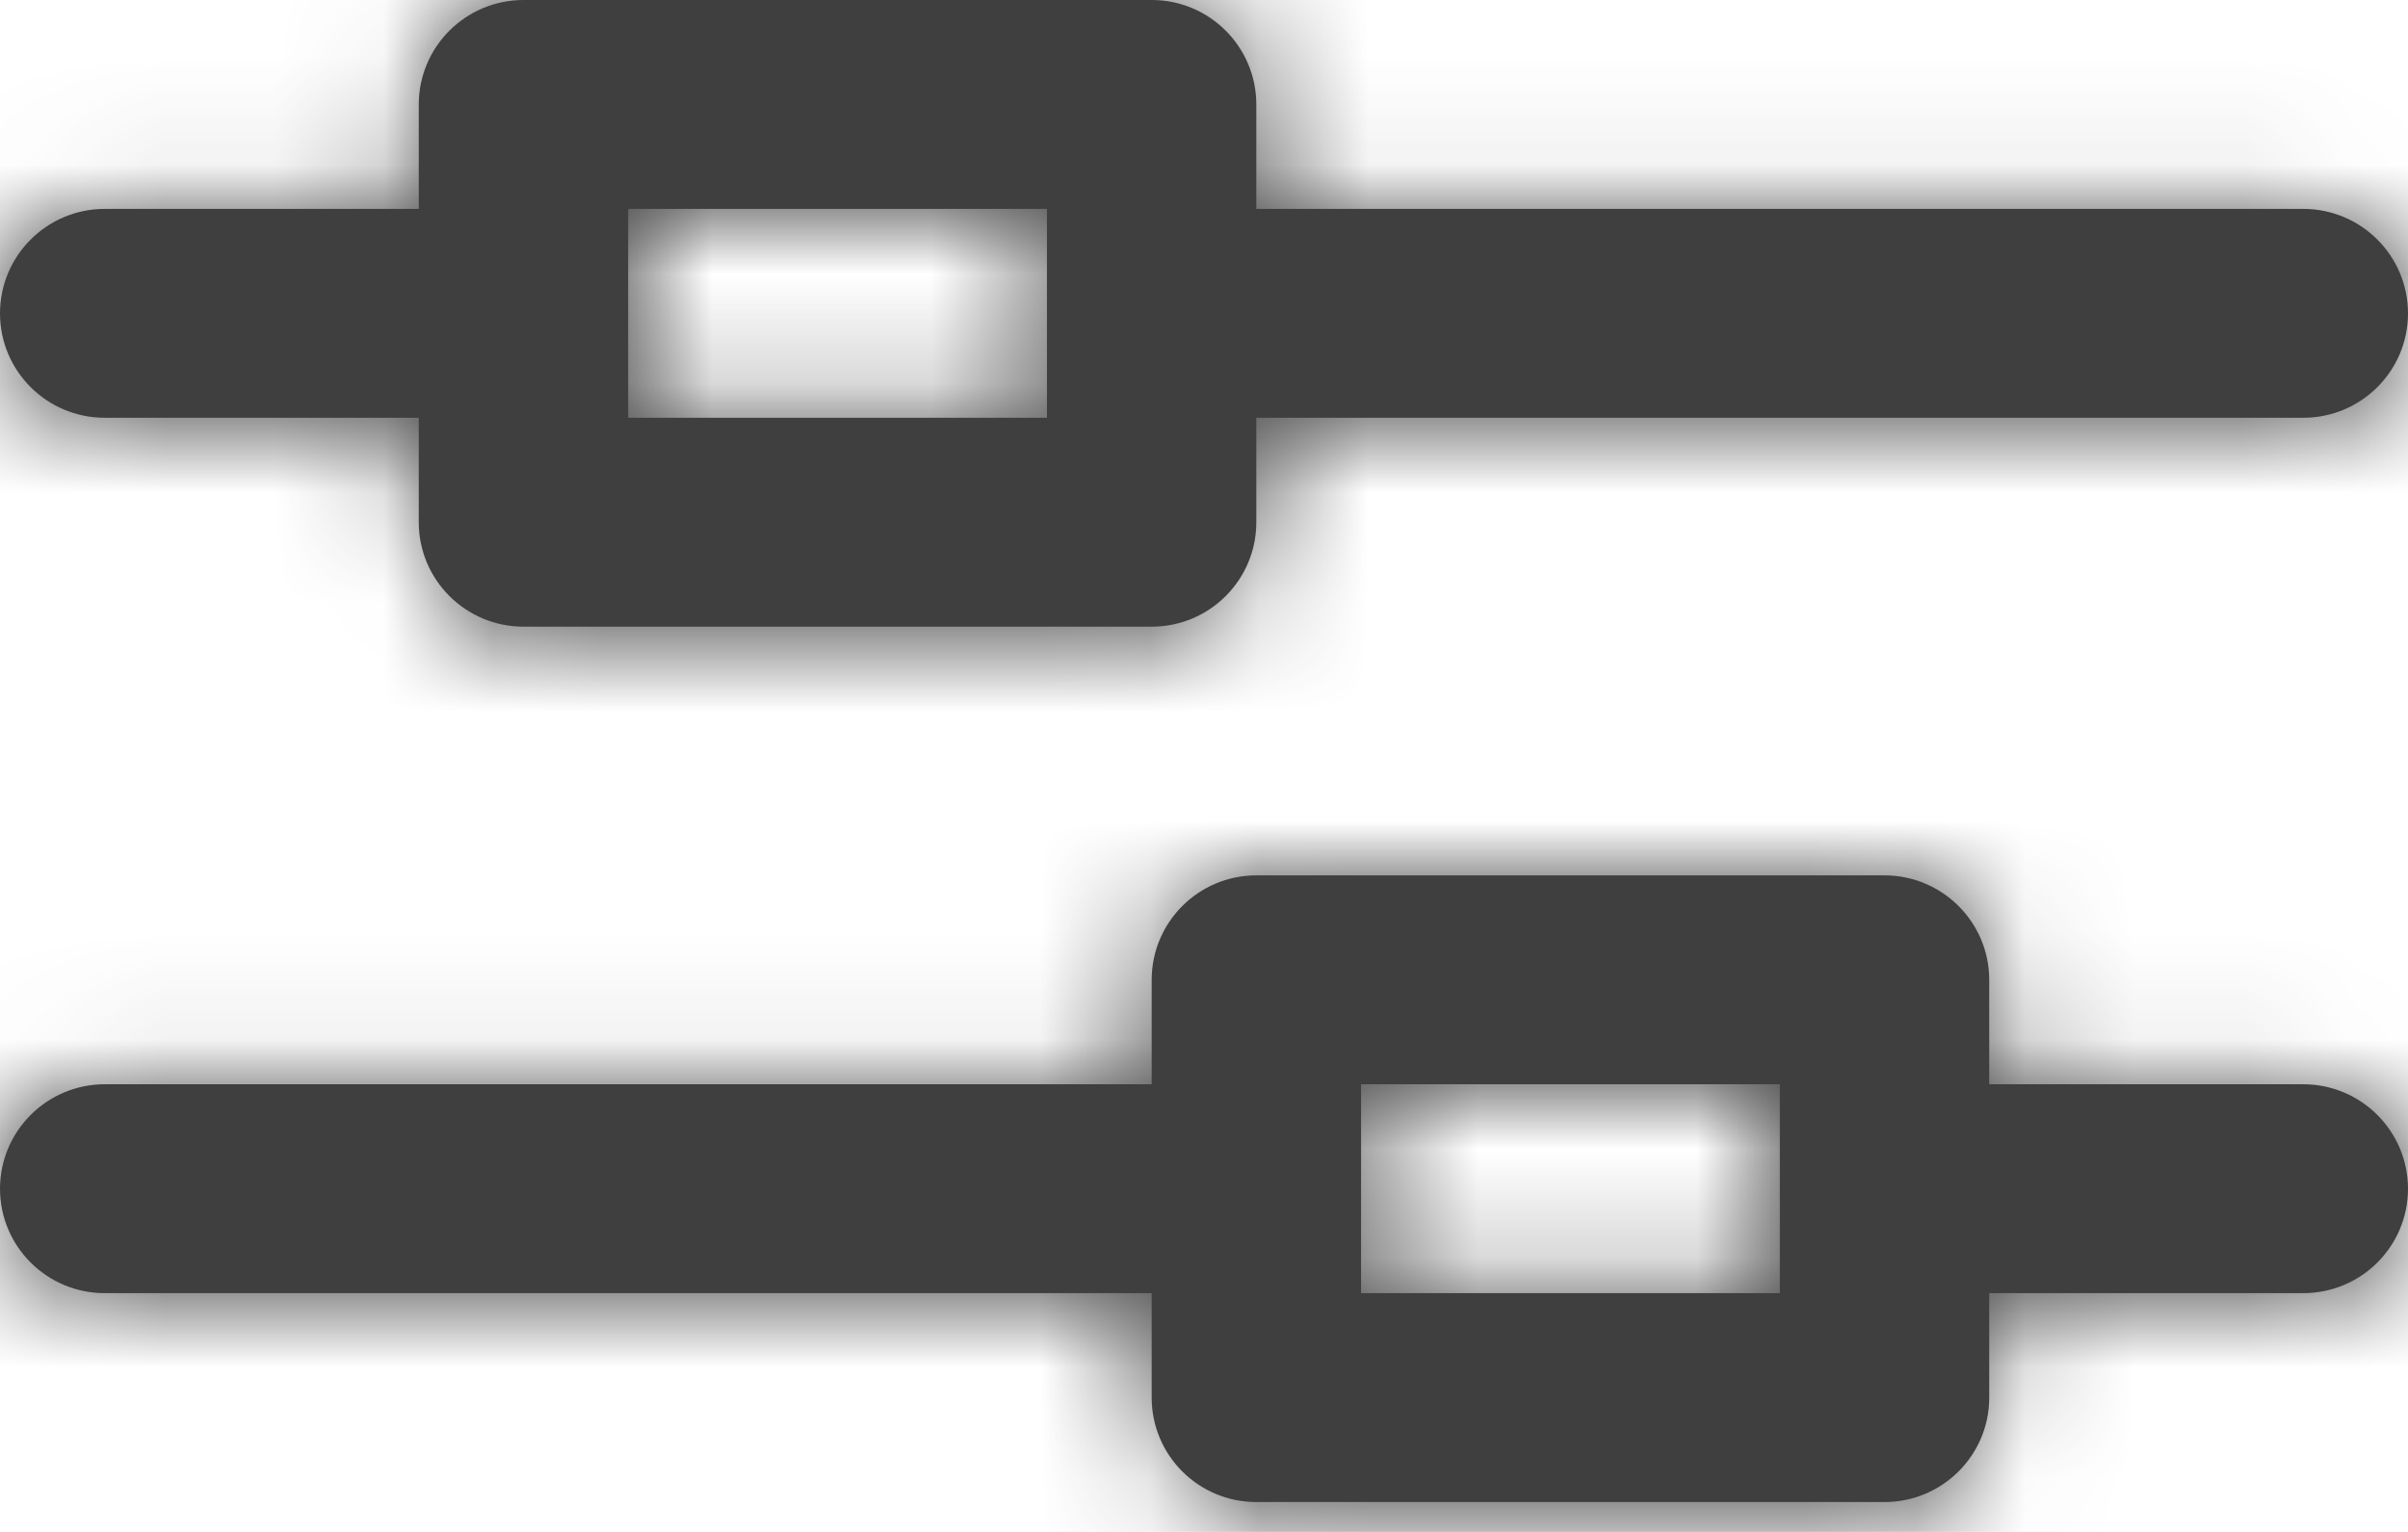 <?xml version="1.0" encoding="UTF-8"?>
<svg width="22px" height="14px" viewBox="0 0 22 14" version="1.1" xmlns="http://www.w3.org/2000/svg" xmlns:xlink="http://www.w3.org/1999/xlink">
    <!-- Generator: Sketch 50.2 (55047) - http://www.bohemiancoding.com/sketch -->
    <title>Page 1 Copy@2x</title>
    <desc>Created with Sketch.</desc>
    <defs>
        <path d="M5.739,3.818 L9.565,3.818 L9.565,1.909 L5.739,1.909 L5.739,3.818 Z M0.957,3.818 C0.429,3.818 0,3.391 0,2.864 C0,2.337 0.429,1.909 0.957,1.909 L3.826,1.909 L3.826,0.955 C3.826,0.428 4.255,0 4.783,0 L10.522,0 C11.05,0 11.478,0.428 11.478,0.955 L11.478,1.909 L21.043,1.909 C21.571,1.909 22,2.337 22,2.864 C22,3.391 21.571,3.818 21.043,3.818 L11.478,3.818 L11.478,4.773 C11.478,5.3 11.05,5.727 10.522,5.727 L4.783,5.727 C4.255,5.727 3.826,5.3 3.826,4.773 L3.826,3.818 L0.957,3.818 Z M21.043,9.909 C21.571,9.909 22,10.337 22,10.864 C22,11.391 21.571,11.818 21.043,11.818 L18.174,11.818 L18.174,12.773 C18.174,13.3 17.745,13.727 17.217,13.727 L11.478,13.727 C10.95,13.727 10.522,13.3 10.522,12.773 L10.522,11.818 L0.957,11.818 C0.429,11.818 0,11.391 0,10.864 C0,10.337 0.429,9.909 0.957,9.909 L10.522,9.909 L10.522,8.955 C10.522,8.428 10.95,8 11.478,8 L17.217,8 C17.745,8 18.174,8.428 18.174,8.955 L18.174,9.909 L21.043,9.909 Z M12.435,11.818 L16.261,11.818 L16.261,9.909 L12.435,9.909 L12.435,11.818 Z" id="path-1"></path>
    </defs>
    <g id="Symbols" stroke="none" stroke-width="1" fill="none" fill-rule="evenodd">
        <g id="Desktop-/-Menu-/-Primary" transform="translate(-34, -389)">
            <g id="Page-1-Copy" transform="translate(34, 389)">
                <g id="Asset-/-Colour-/-Grey">
                    <mask id="mask-2" fill="white">
                        <use xlink:href="#path-1"></use>
                    </mask>
                    <use id="Mask" fill="#3F3F3F" xlink:href="#path-1"></use>
                    <g id="Asset-/-Colour-/-Grey-Dark" mask="url(#mask-2)" fill="#3F3F3F">
                        <g transform="translate(-6, -6)" id="Rectangle-27-Copy-2">
                            <rect x="0" y="0" width="32" height="32"></rect>
                        </g>
                    </g>
                </g>
            </g>
        </g>
    </g>
</svg>
